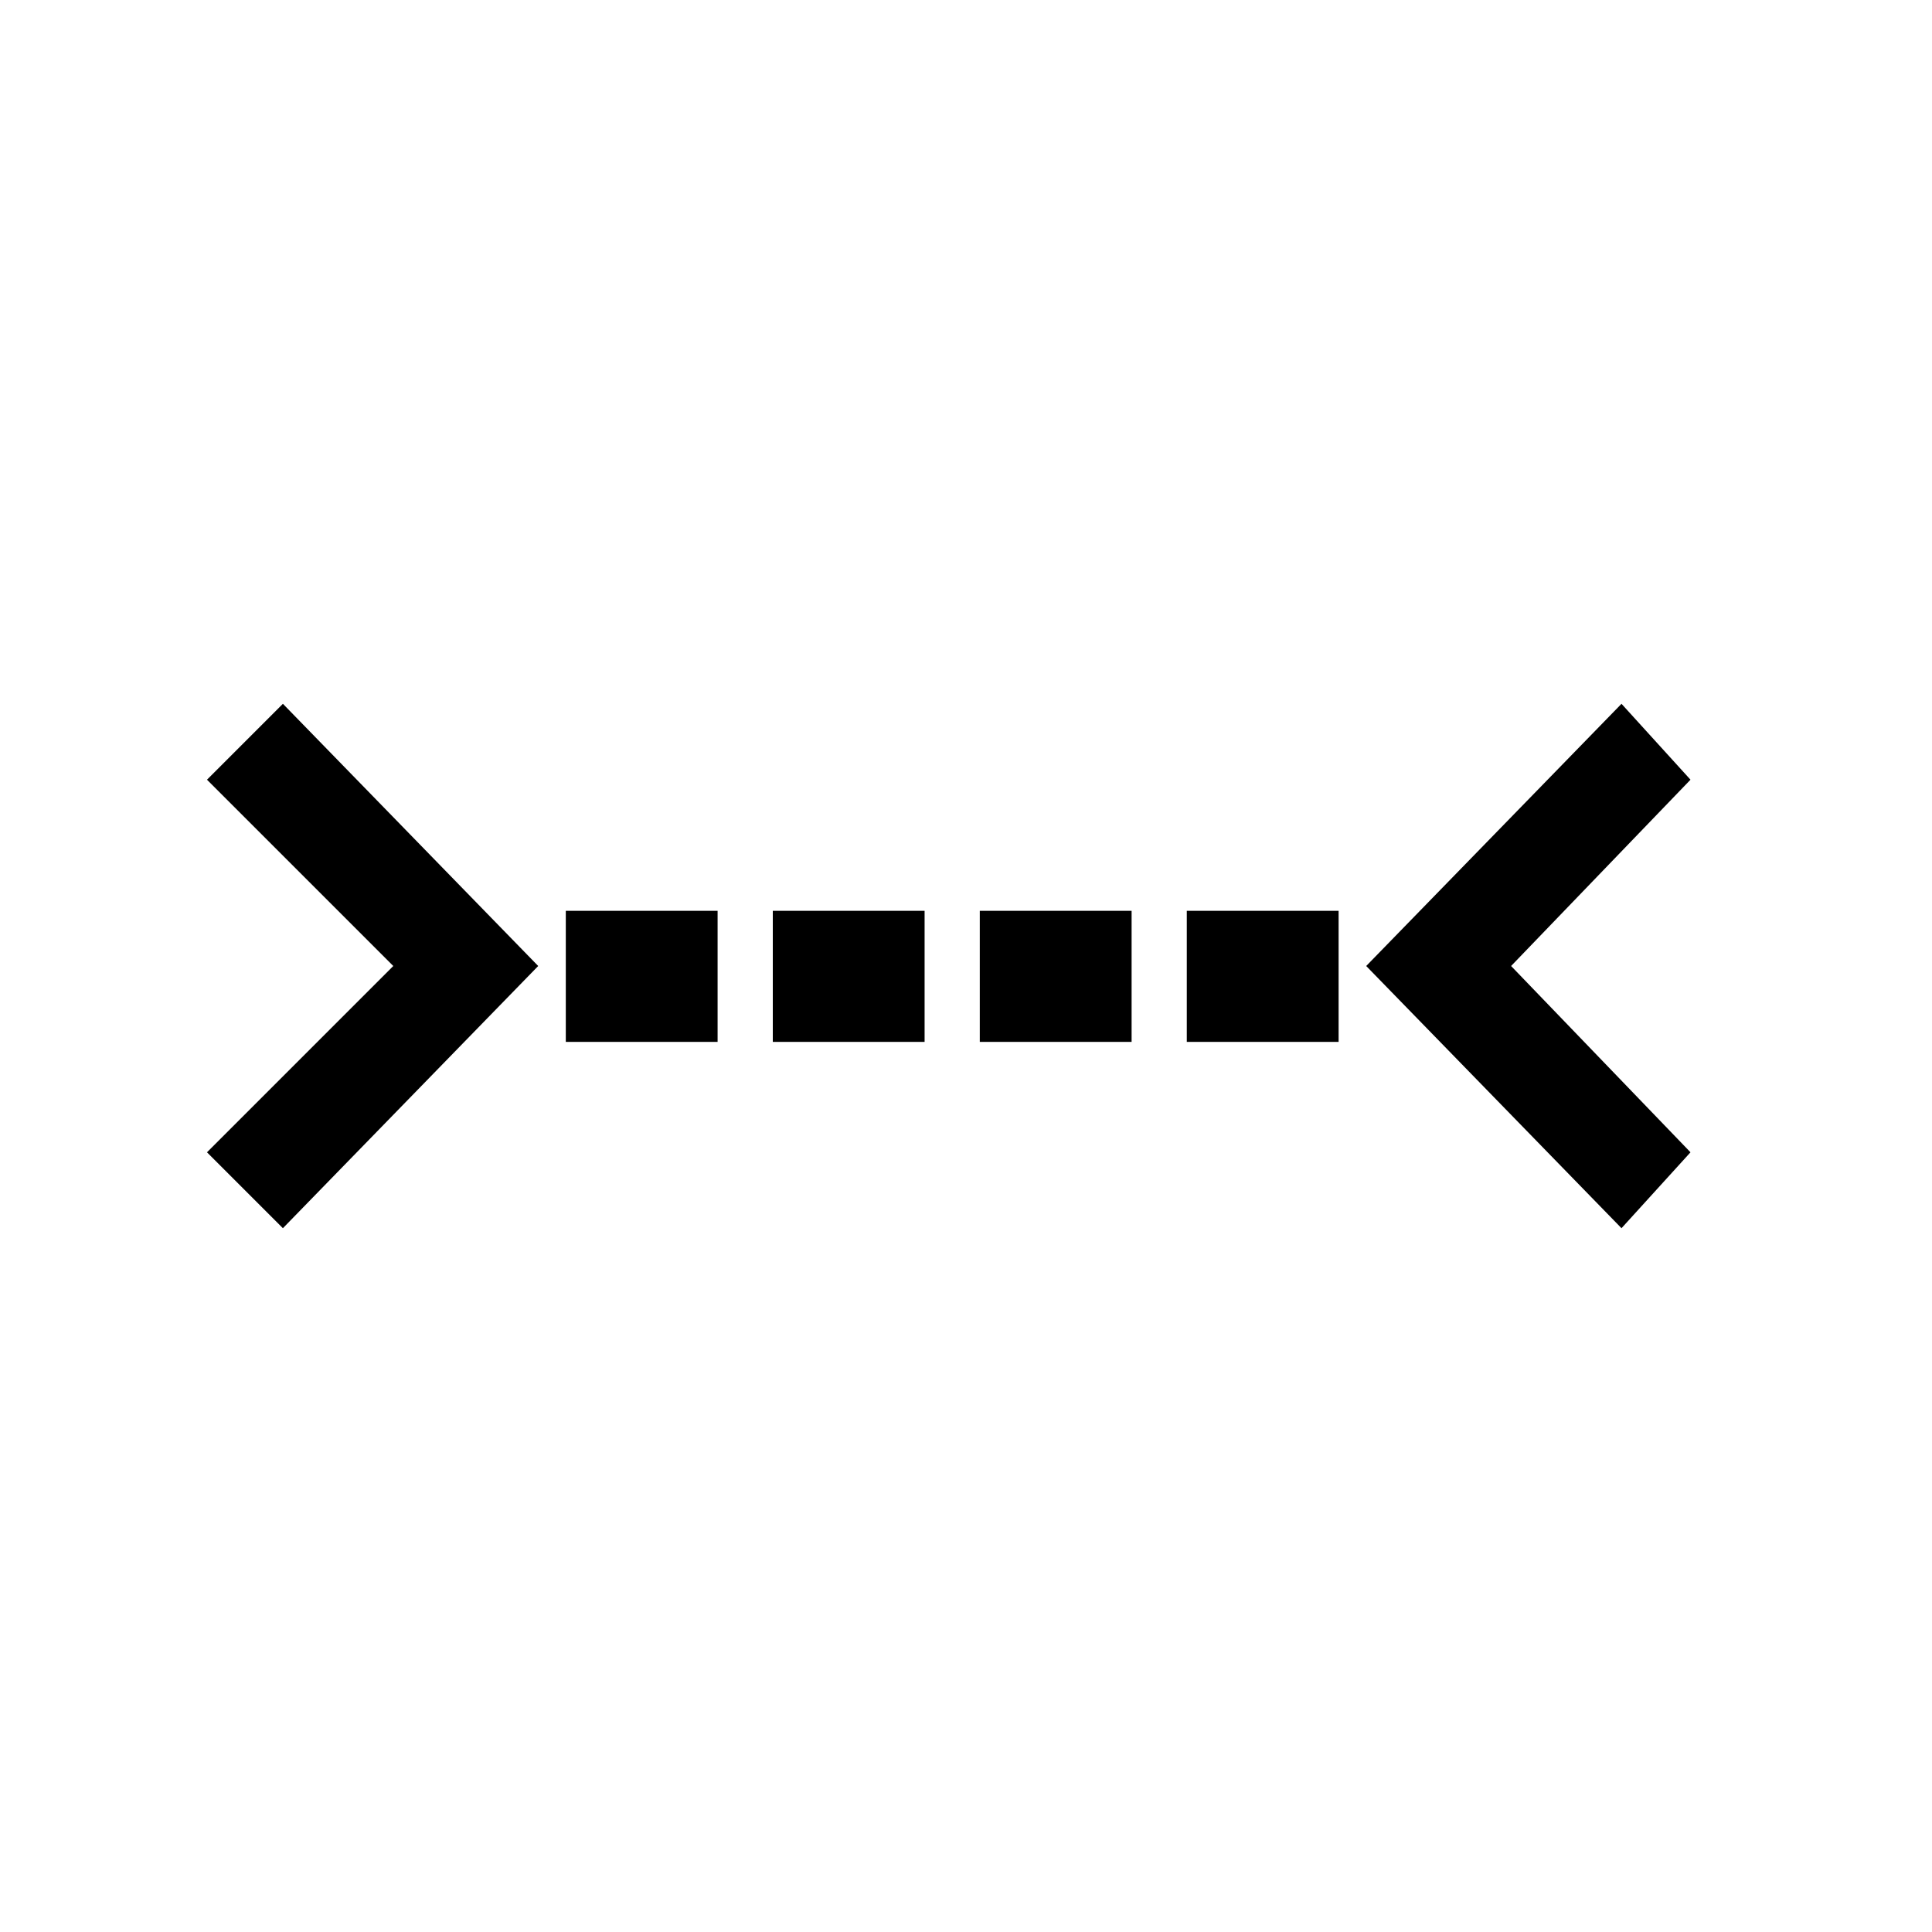 <svg t="1644995827891" class="icon" viewBox="0 0 1024 1024" version="1.1" xmlns="http://www.w3.org/2000/svg" p-id="4228" width="200" height="200"><path d="M896 413.257l-36.571-40.229-135.314 138.971 135.314 138.971 36.571-40.229-95.086-98.743zM299.886 482.743h80.457v69.486H299.886zM409.6 482.743h80.457v69.486h-80.457zM519.314 482.743h80.457v69.486h-80.457zM629.029 482.743h80.457v69.486h-80.457zM109.714 413.257L208.457 512 109.714 610.743l40.229 40.229L285.257 512l-135.314-138.971z" p-id="4229"></path></svg>